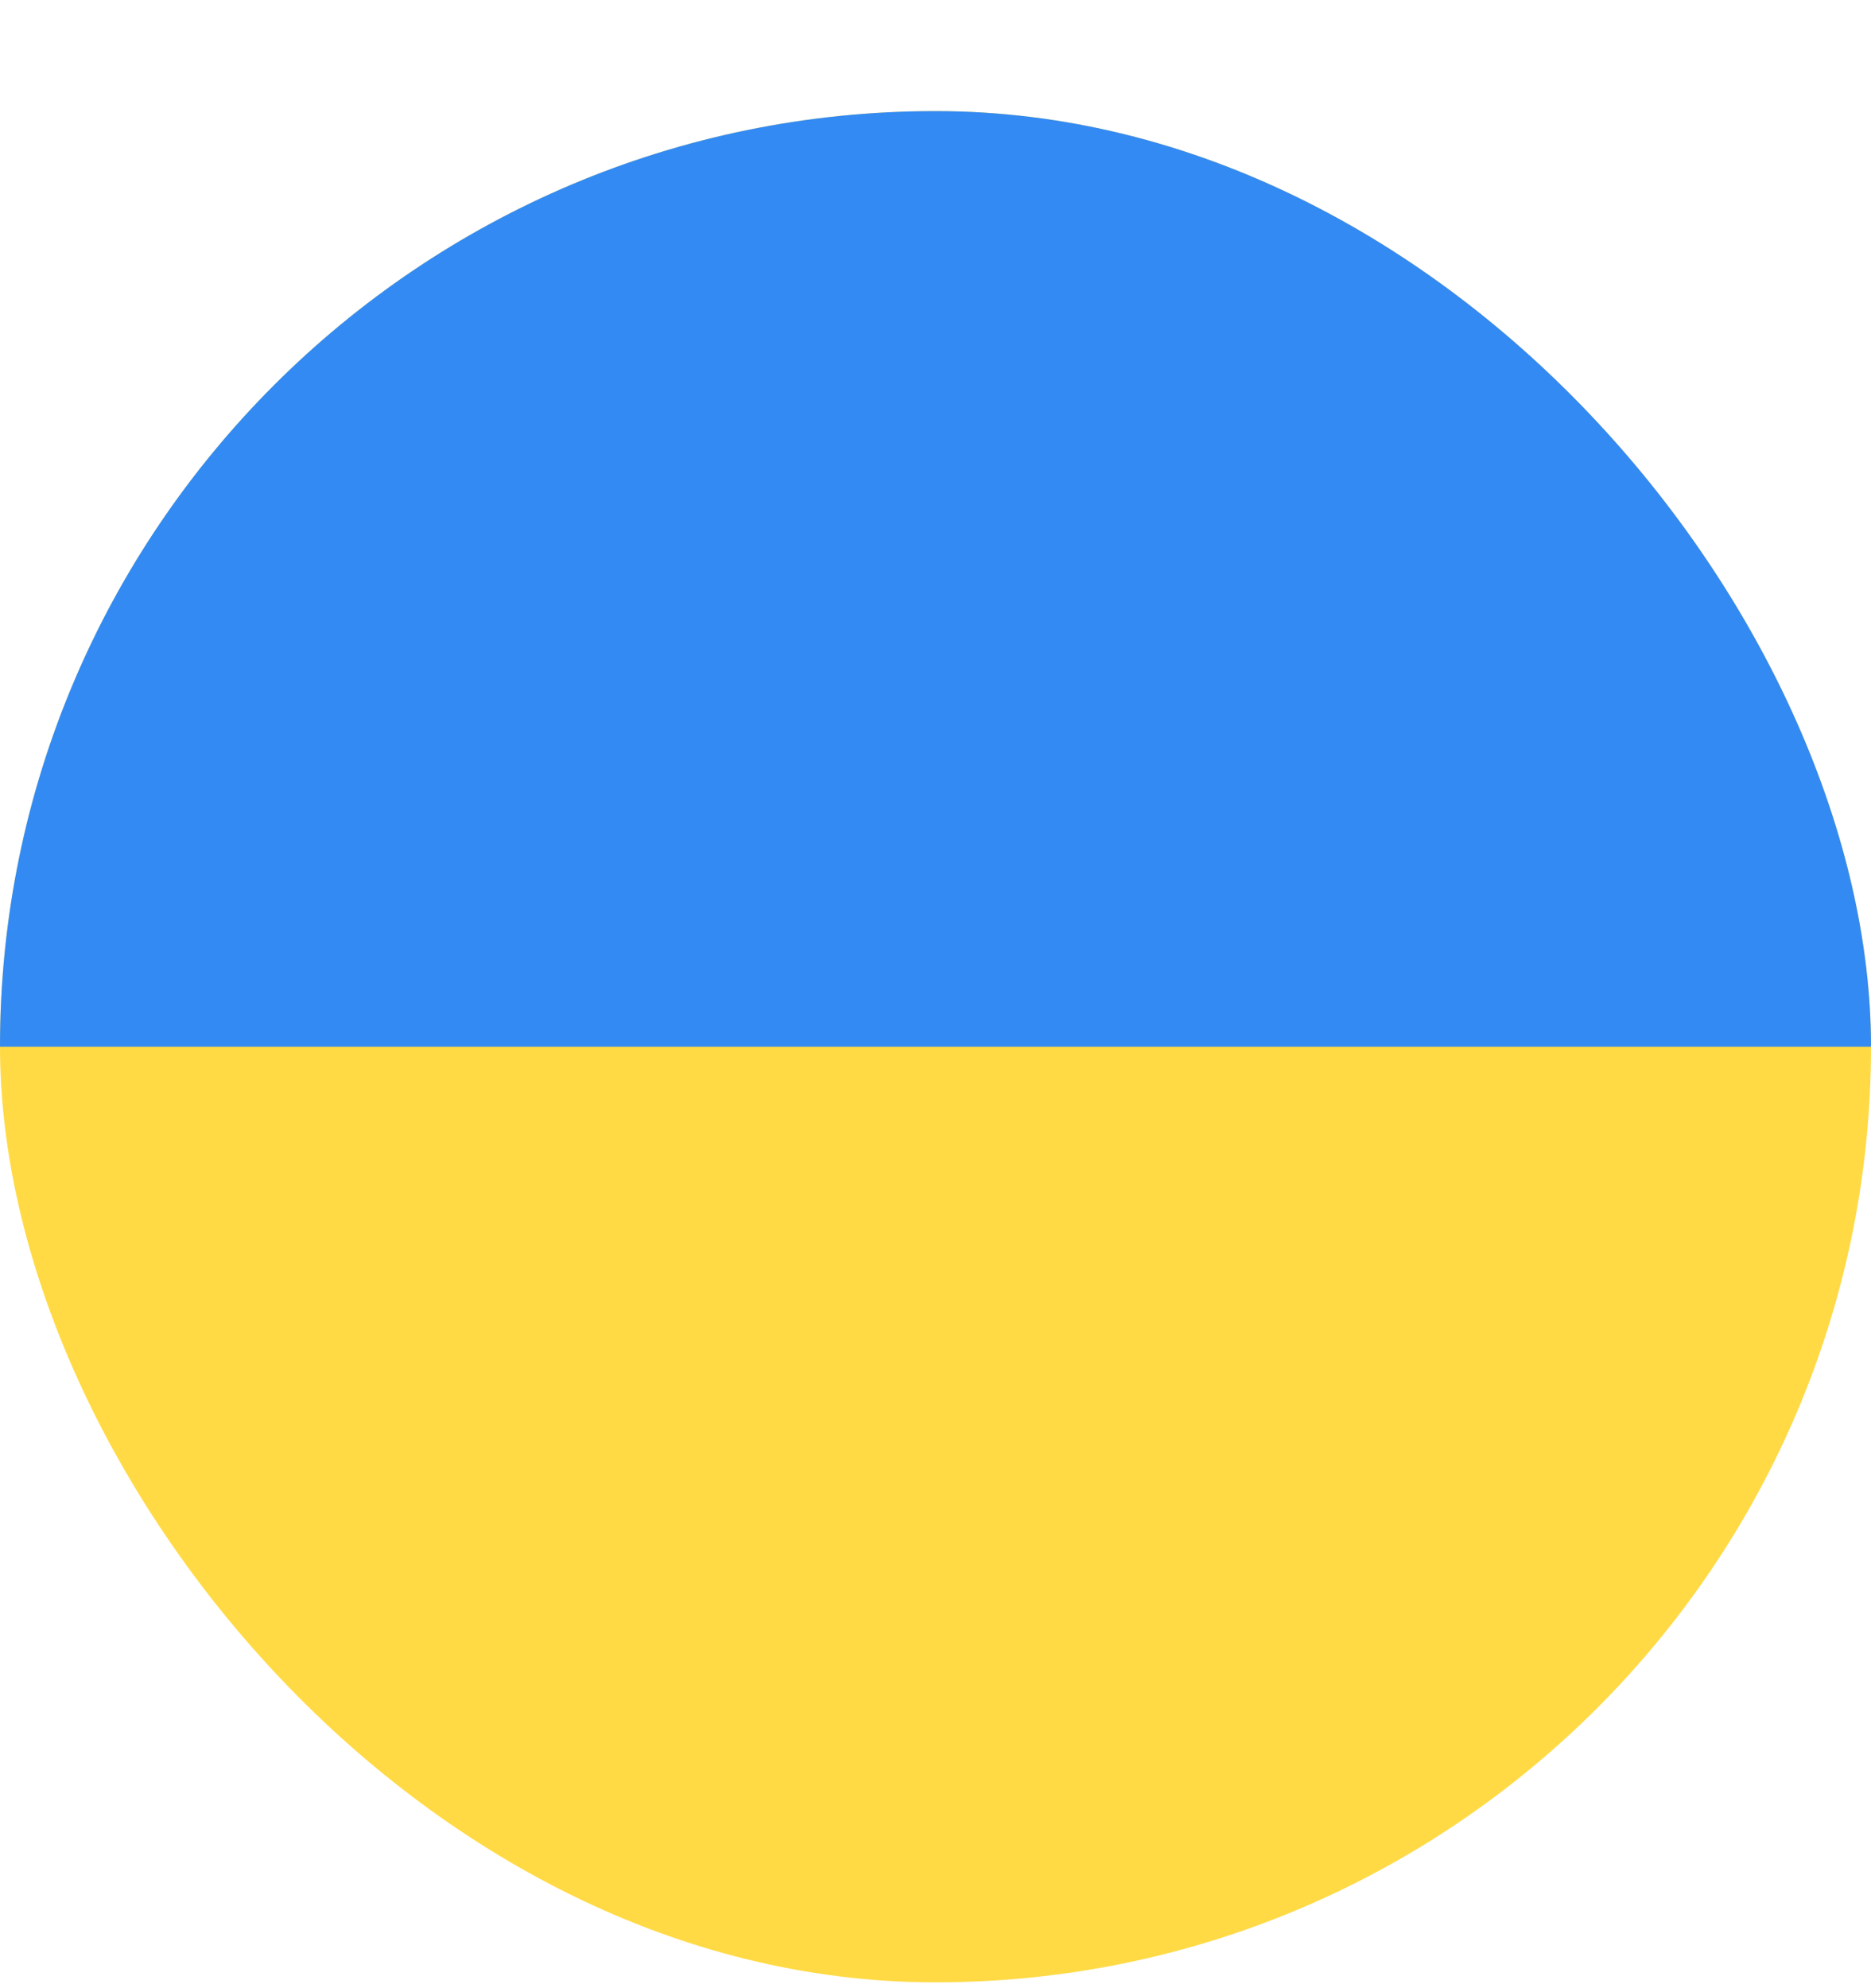 <svg width="16" height="17" viewBox="0 0 16 17" fill="none" xmlns="http://www.w3.org/2000/svg">
<g clip-path="url(#clip0_1_2865)">
<g clip-path="url(#clip1_1_2865)">
<g clip-path="url(#clip2_1_2865)">
<path d="M8 16.95C12.418 16.95 16 13.368 16 8.95C16 4.532 12.418 0.95 8 0.95C3.582 0.95 0 4.532 0 8.95C0 13.368 3.582 16.95 8 16.95Z" fill="#FFDA44"/>
<path d="M0 8.95C0 4.532 3.582 0.95 8 0.95C12.418 0.95 16 4.532 16 8.95" fill="#338AF3"/>
</g>
</g>
</g>
<defs>
<clipPath id="clip0_1_2865">
<rect y="0.95" width="16" height="16" rx="8" fill="white"/>
</clipPath>
<clipPath id="clip1_1_2865">
<rect width="16" height="16" fill="white" transform="translate(0 0.95)"/>
</clipPath>
<clipPath id="clip2_1_2865">
<rect width="16" height="16" fill="white" transform="translate(0 0.95)"/>
</clipPath>
</defs>
</svg>
